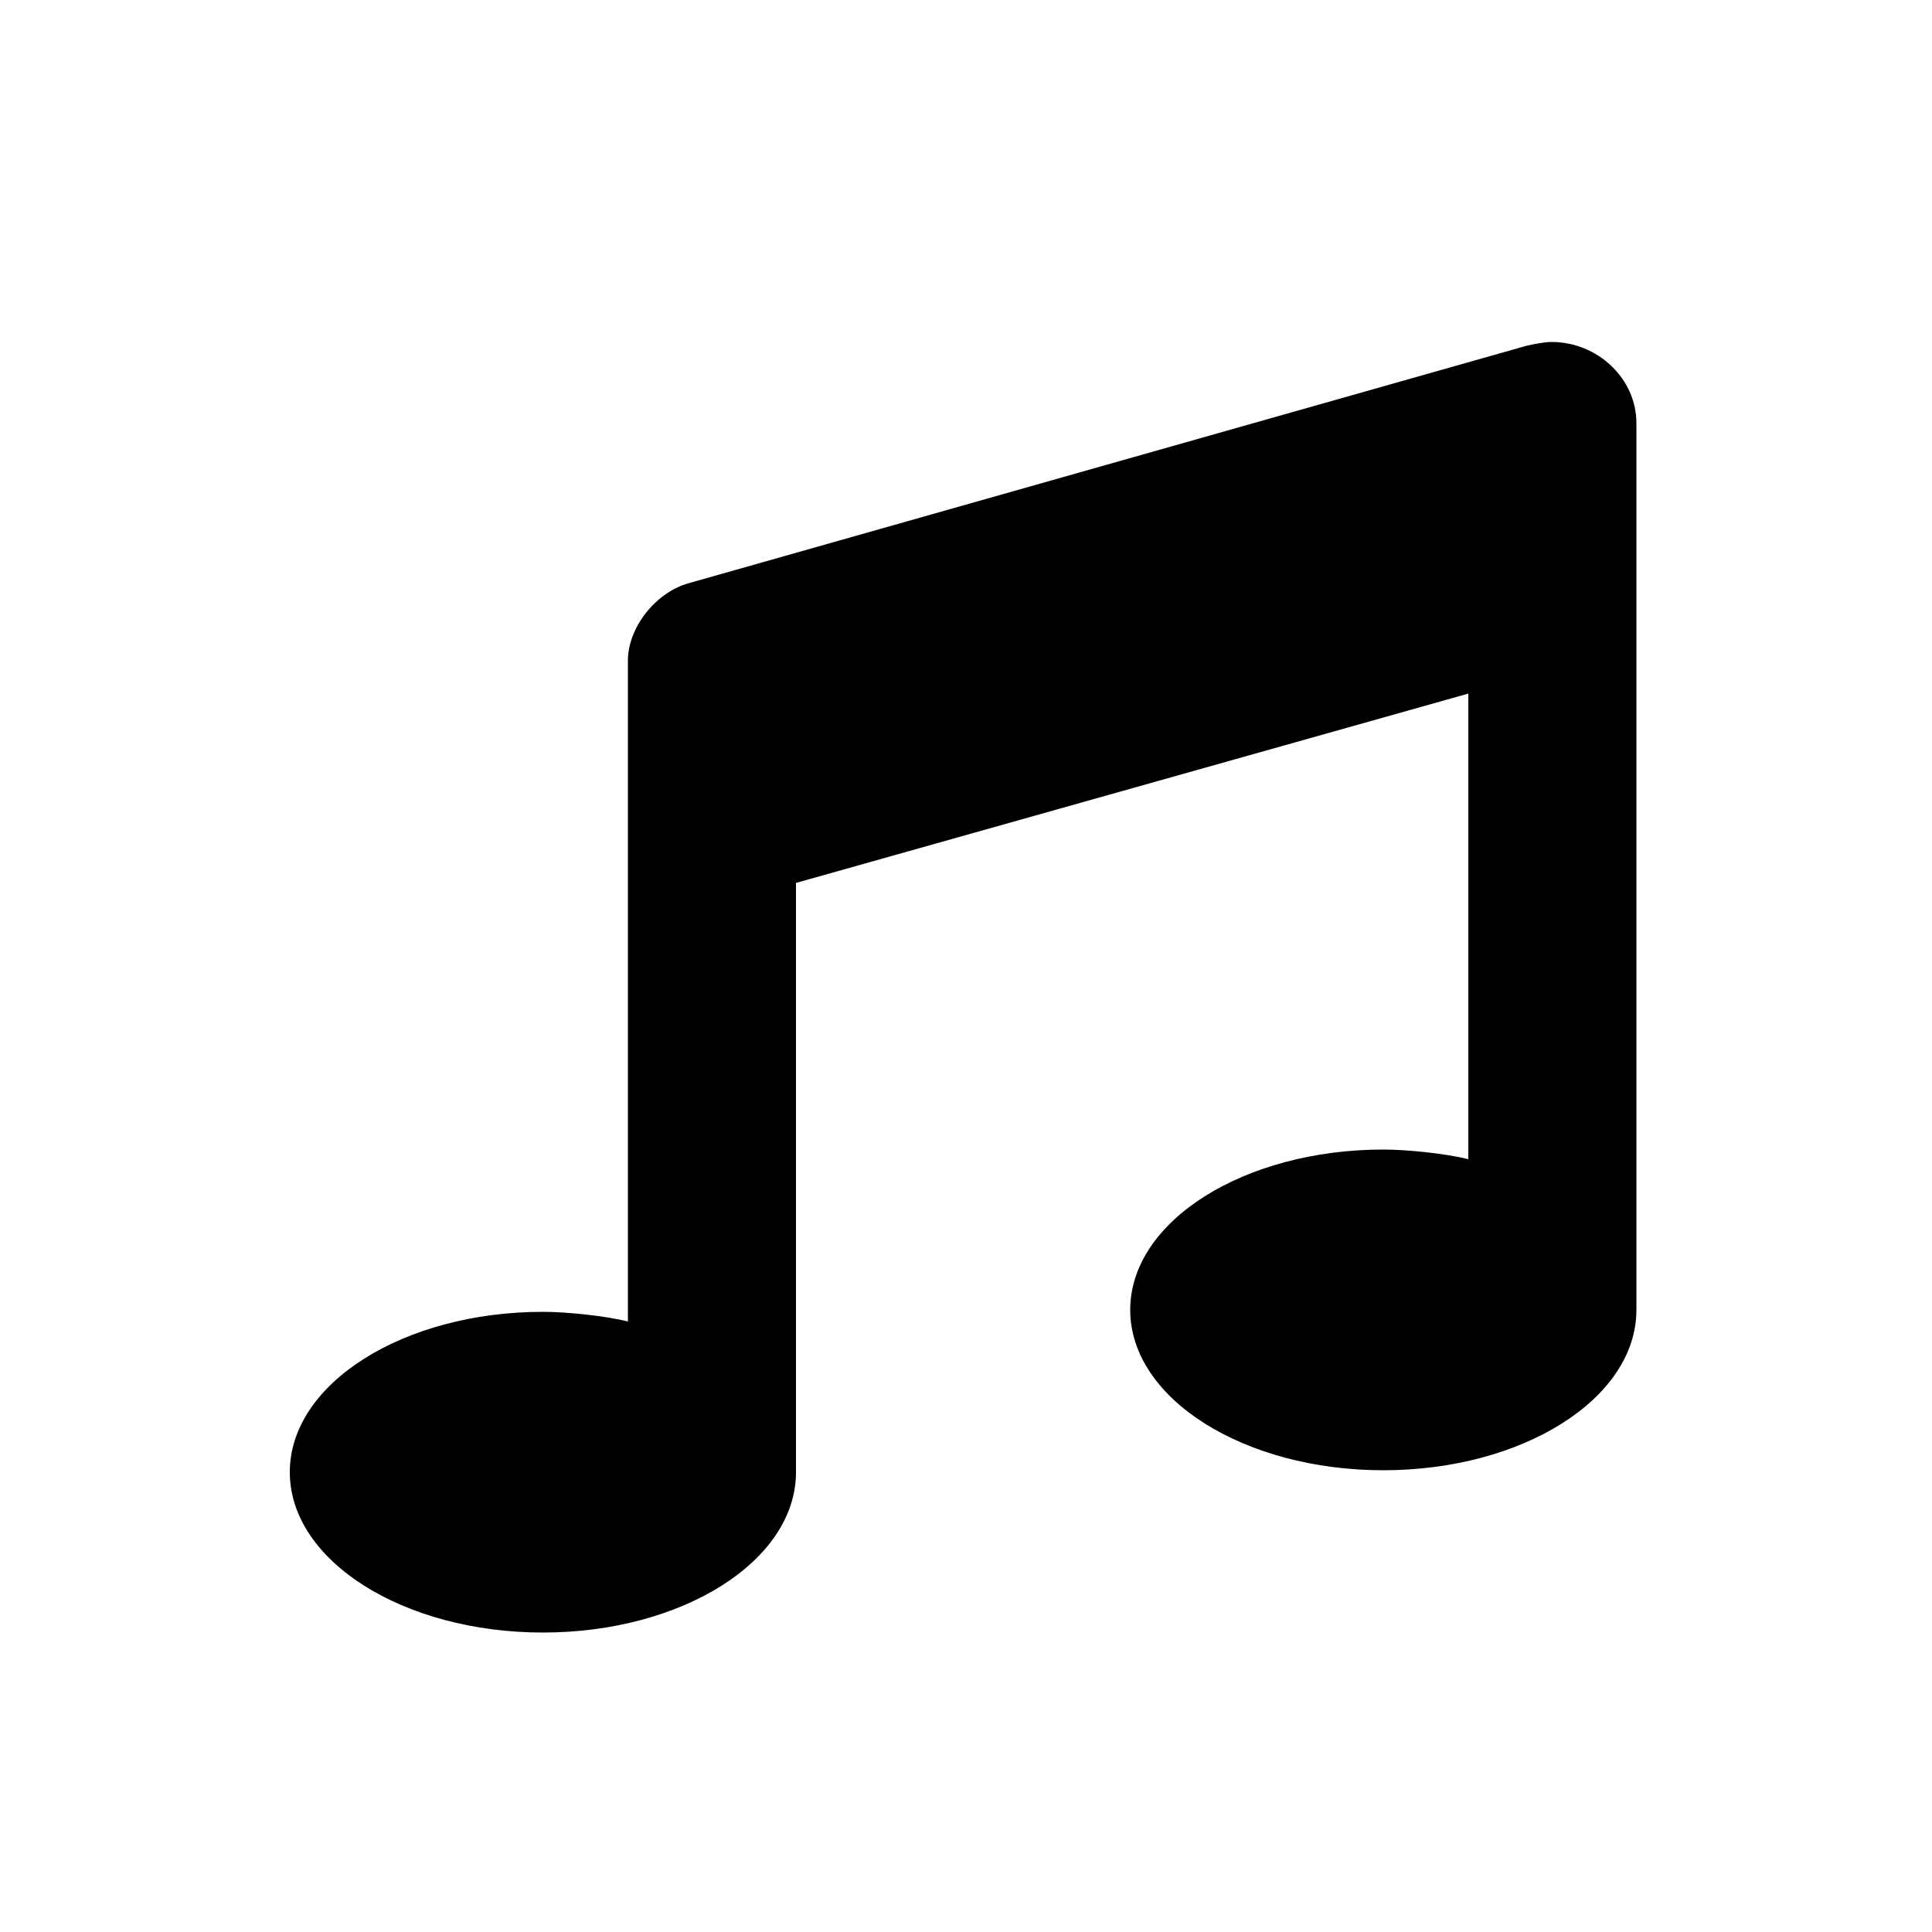 <?xml version="1.0" encoding="utf-8"?>
<!-- Generator: Adobe Illustrator 19.2.1, SVG Export Plug-In . SVG Version: 6.00 Build 0)  -->
<svg version="1.1" id="Layer_1" xmlns="http://www.w3.org/2000/svg" xmlns:xlink="http://www.w3.org/1999/xlink" x="0px" y="0px"
	 viewBox="0 0 100 100" style="enable-background:new 0 0 100 100;" xml:space="preserve">
<g>
	<path d="M80.3,17.7c2.4,0,4.4,1.9,4.4,4.2v45.9c0,4.6-5.9,8.3-13.1,8.3s-13.1-3.7-13.1-8.3s5.9-8.3,13.1-8.3c1.2,0,3.2,0.2,4.4,0.5
		V35.9l-34.8,9.8v30.5c0,4.6-5.9,8.3-13.1,8.3S15,80.8,15,76.2s5.9-8.3,13.1-8.3c1.2,0,3.2,0.2,4.4,0.5V34.2c0-1.7,1.4-3.5,3.1-4
		L79,17.9C79.4,17.8,80,17.7,80.3,17.7z"/>
</g>
</svg>
